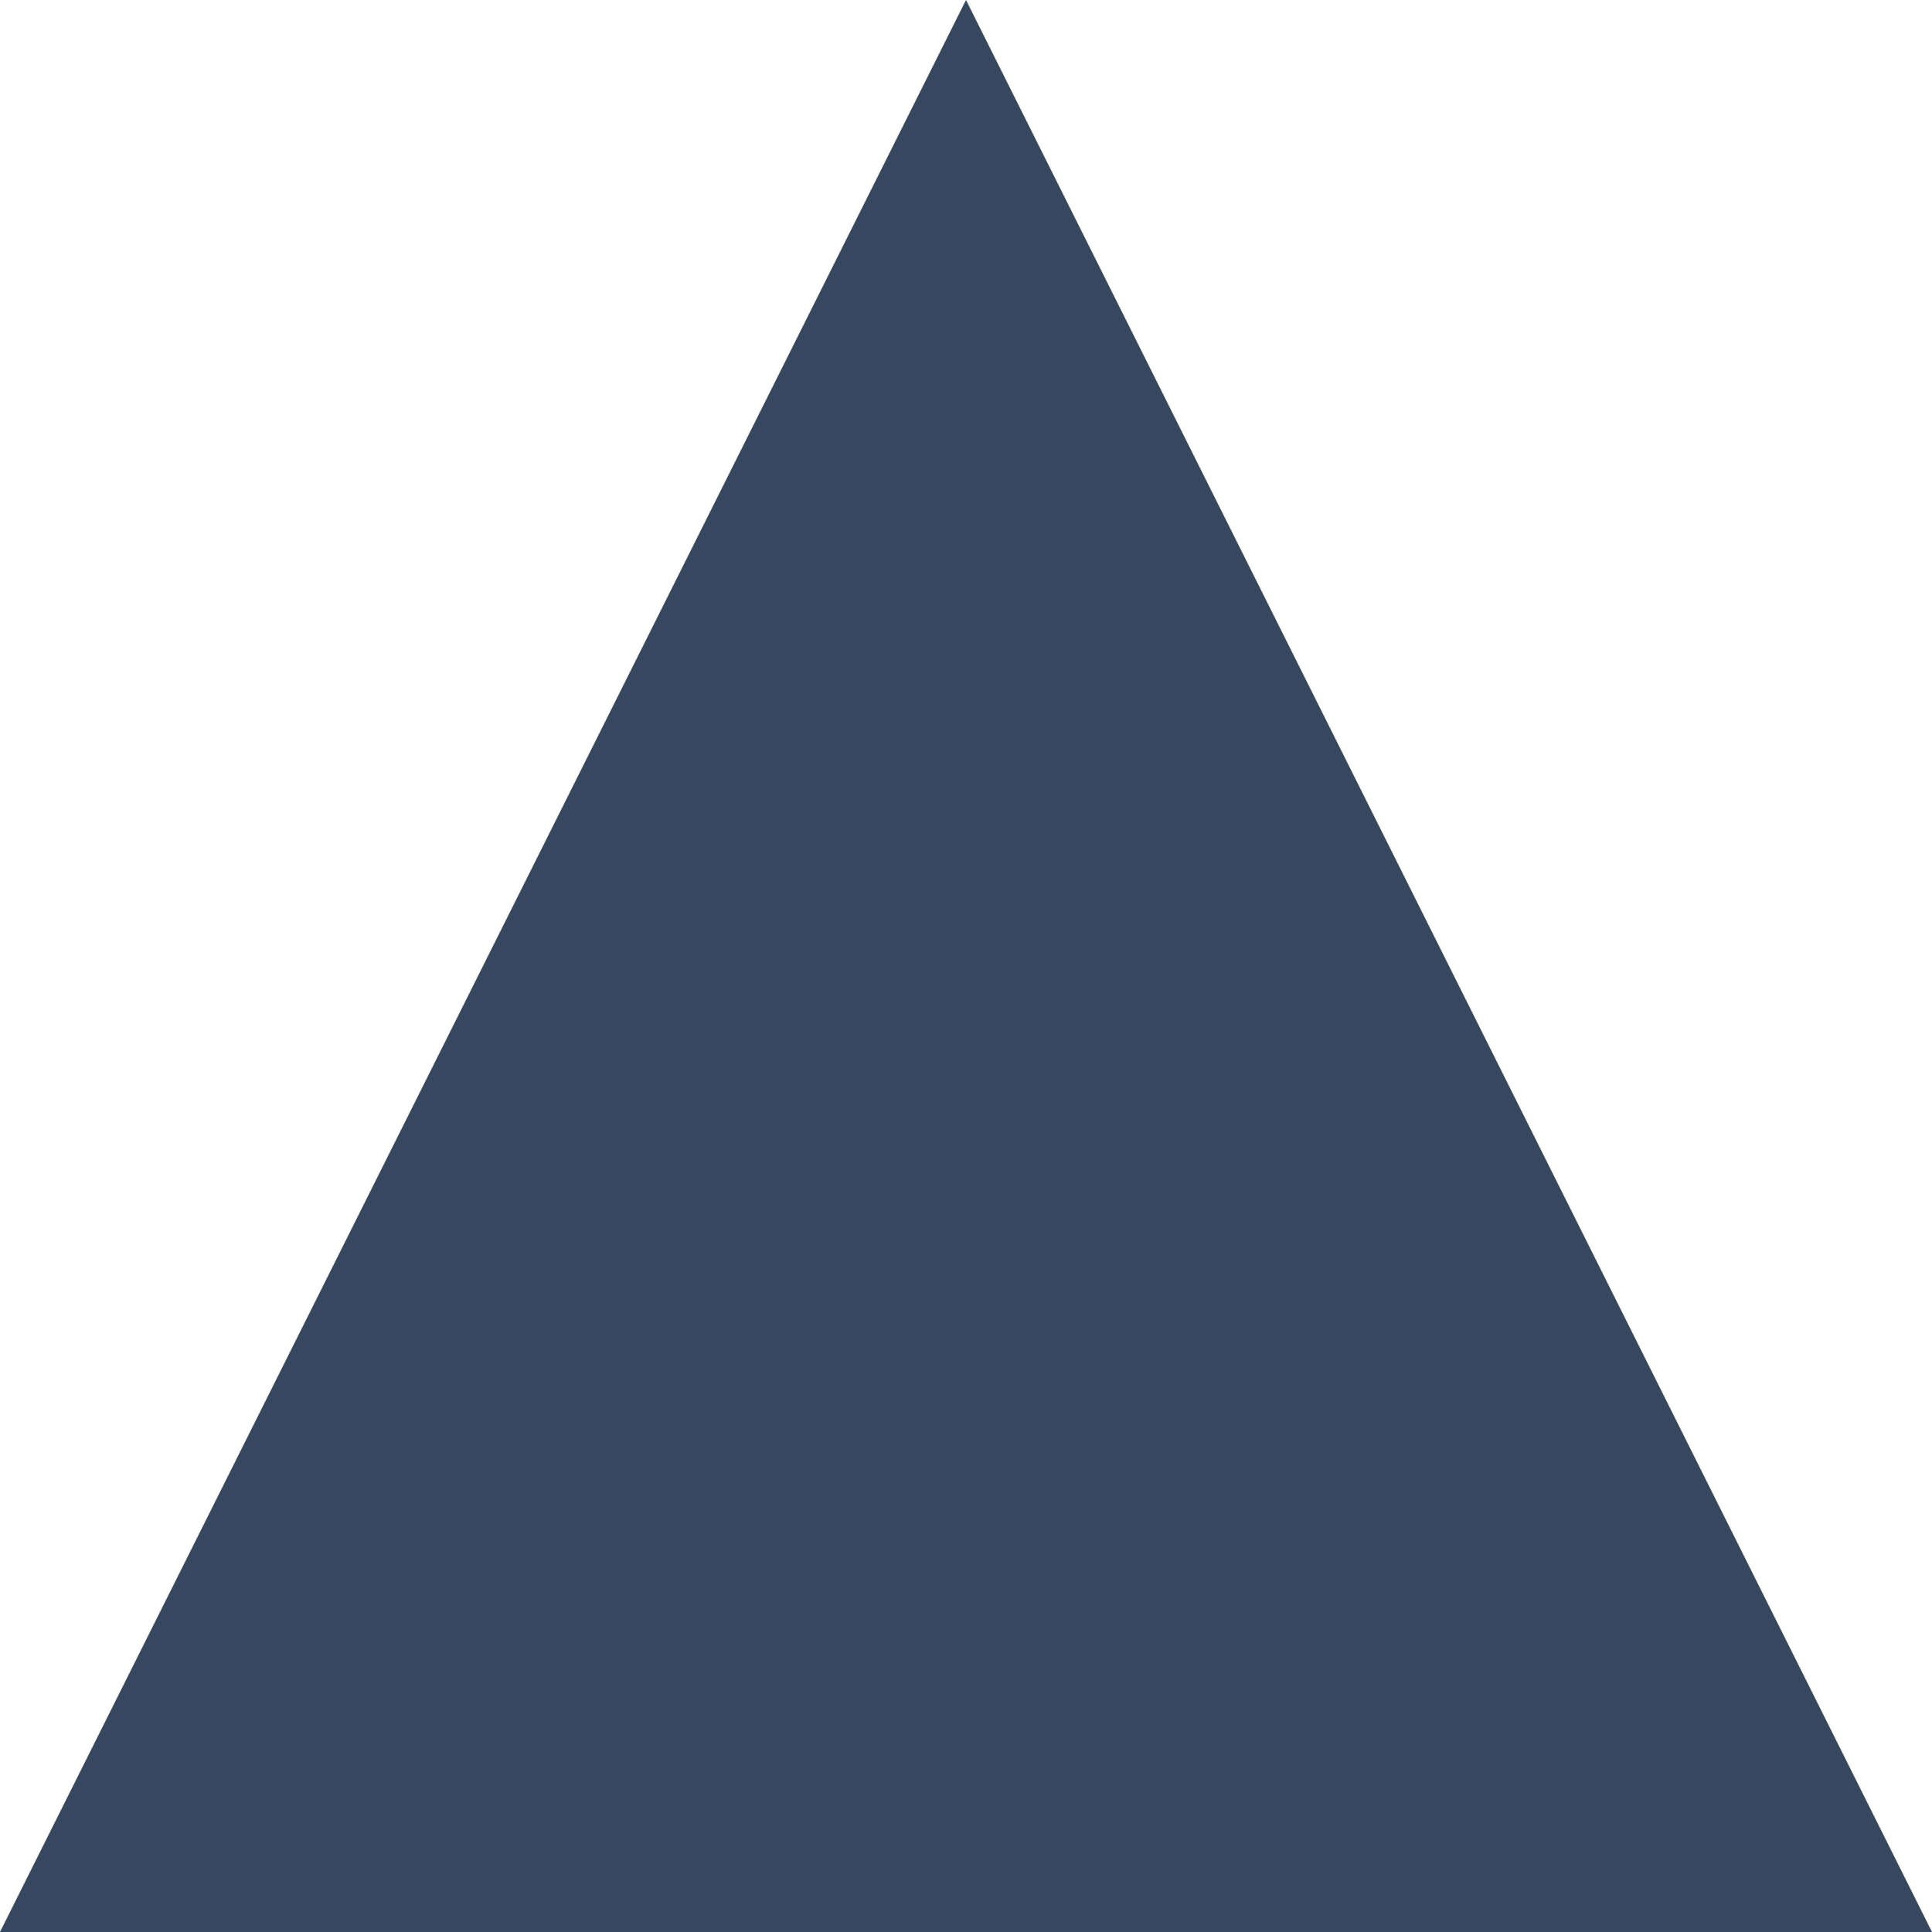 <?xml version="1.0" encoding="UTF-8"?>
<svg width="16px" height="16px" viewBox="0 0 16 16" version="1.1" xmlns="http://www.w3.org/2000/svg" xmlns:xlink="http://www.w3.org/1999/xlink">
    <title>icon up triangle</title>
    <g id="Style-Guide" stroke="none" stroke-width="1" fill="none" fill-rule="evenodd">
        <g transform="translate(-1226, -948)" fill="#364860" id="icon-up-triangle">
            <polygon points="1234 948 1242 964 1226 964"></polygon>
        </g>
    </g>
</svg>